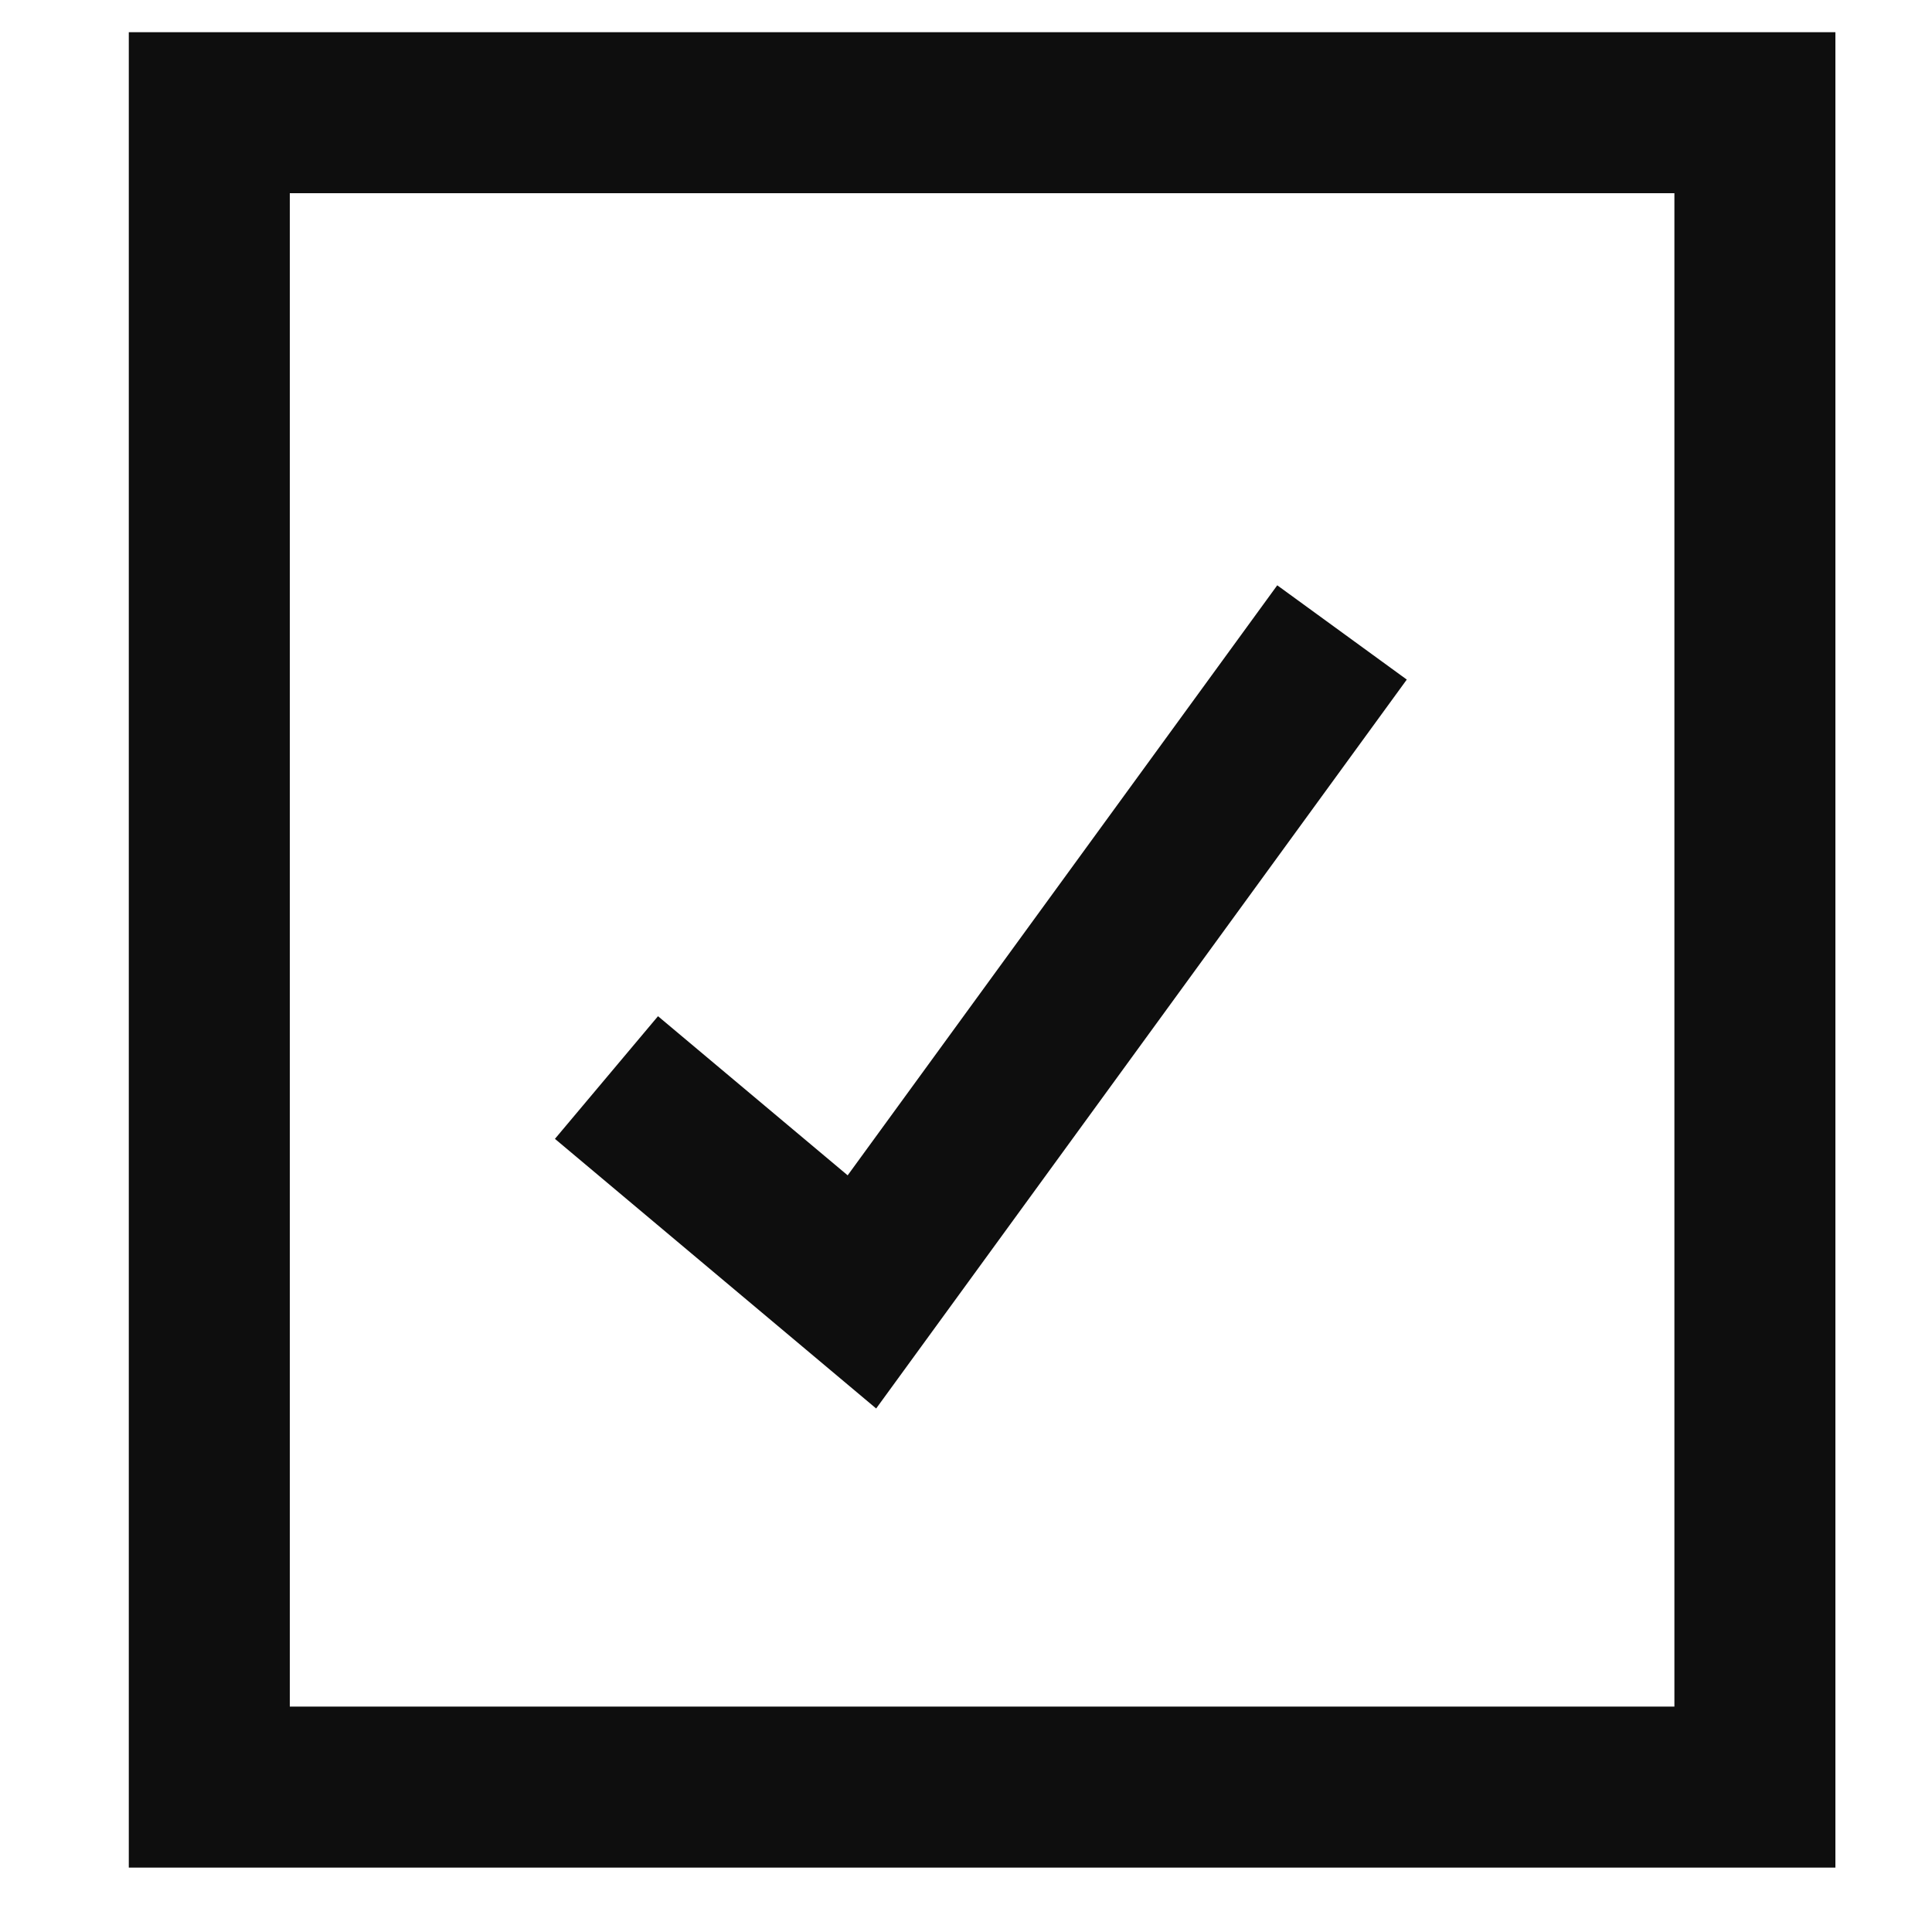<?xml version="1.0" encoding="utf-8"?>
<!-- Generator: Adobe Illustrator 15.0.0, SVG Export Plug-In . SVG Version: 6.00 Build 0)  -->
<!DOCTYPE svg PUBLIC "-//W3C//DTD SVG 1.1//EN" "http://www.w3.org/Graphics/SVG/1.1/DTD/svg11.dtd">
<svg version="1.1" id="Capa_1" xmlns="http://www.w3.org/2000/svg" xmlns:xlink="http://www.w3.org/1999/xlink" x="0px" y="0px"
	 width="60px" height="60px" viewBox="0 0 60 60" enable-background="new 0 0 60 60" xml:space="preserve">
<g>
	<g>
		<path fill="#0E0E0E" d="M57,58H4V1h53V58z M9,53h43V6H9V53z"/>
	</g>
	<g>
		<polygon fill="#0E0E0E" points="27.21,43.742 17.234,35.368 20.435,31.559 26.325,36.501 39.666,18.177 43.689,21.105 		"/>
	</g>
</g>
</svg>
